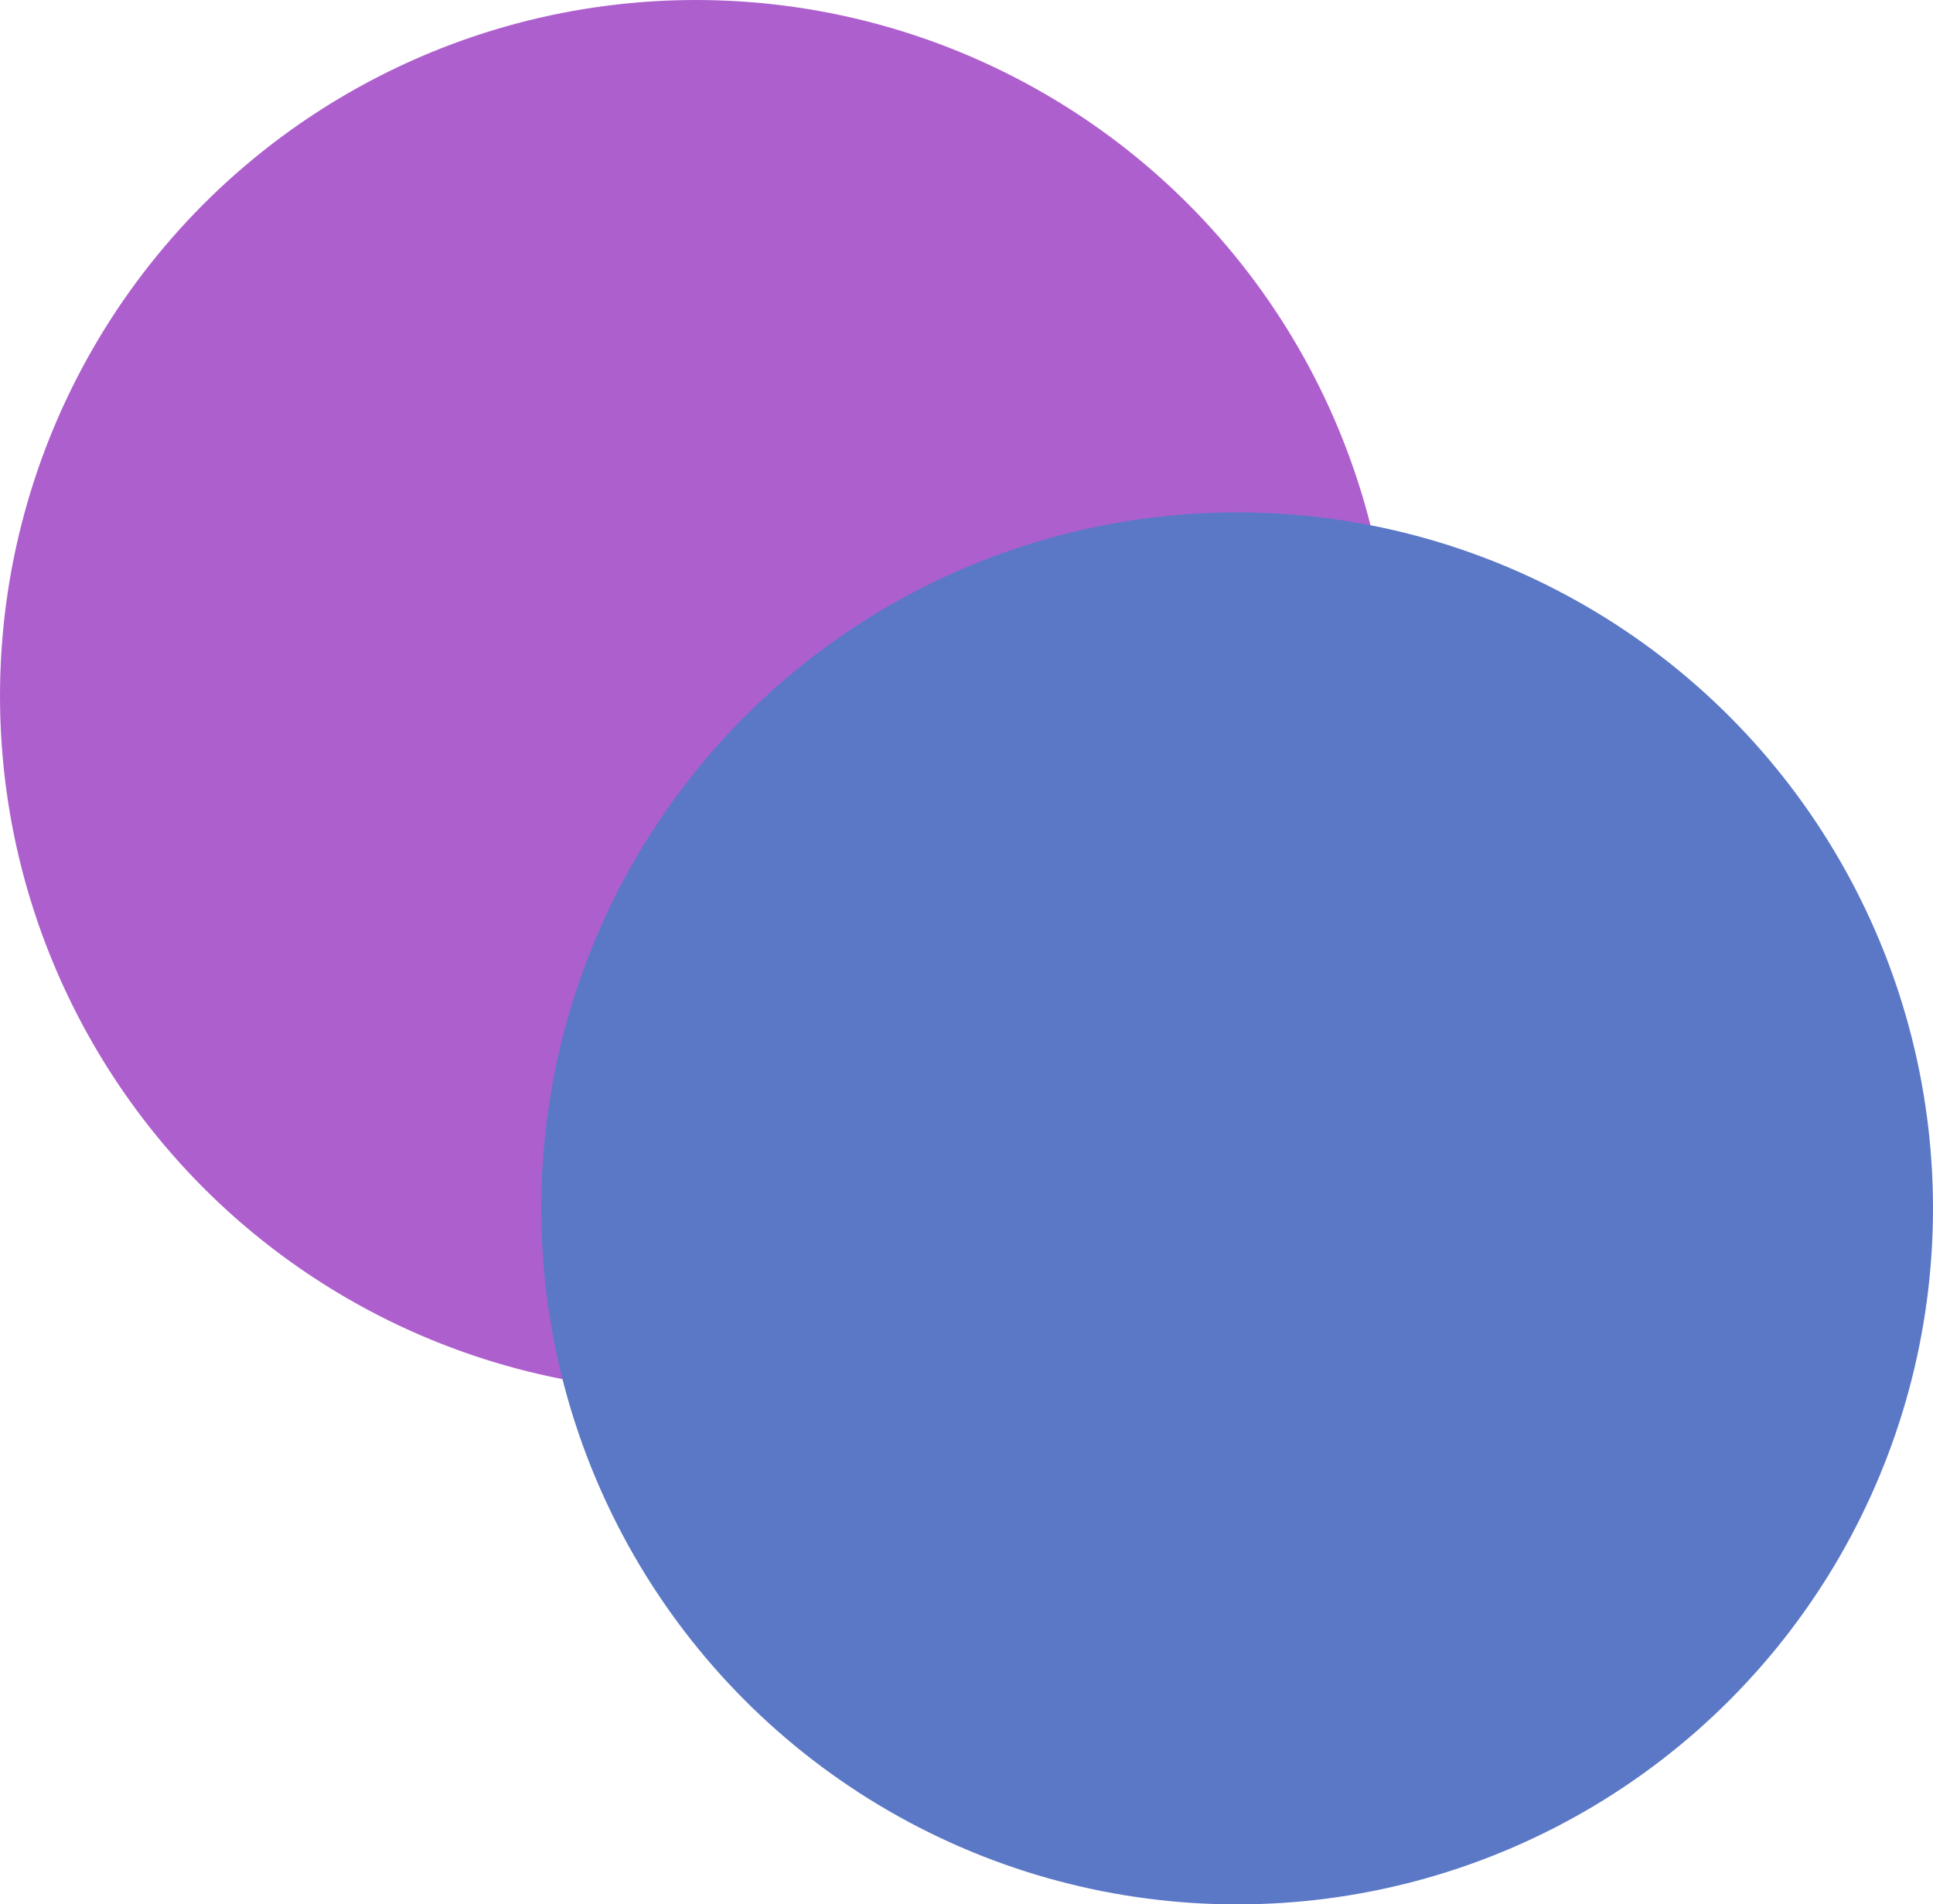 <svg width="200" height="197" viewBox="0 0 200 197" fill="none" xmlns="http://www.w3.org/2000/svg">
<circle cx="72" cy="72" r="72" fill="#ae5fce"/>
<g style="mix-blend-mode:multuply">
<circle cx="128" cy="125" r="72" fill="#5b78c7"/>
</g>
</svg>
